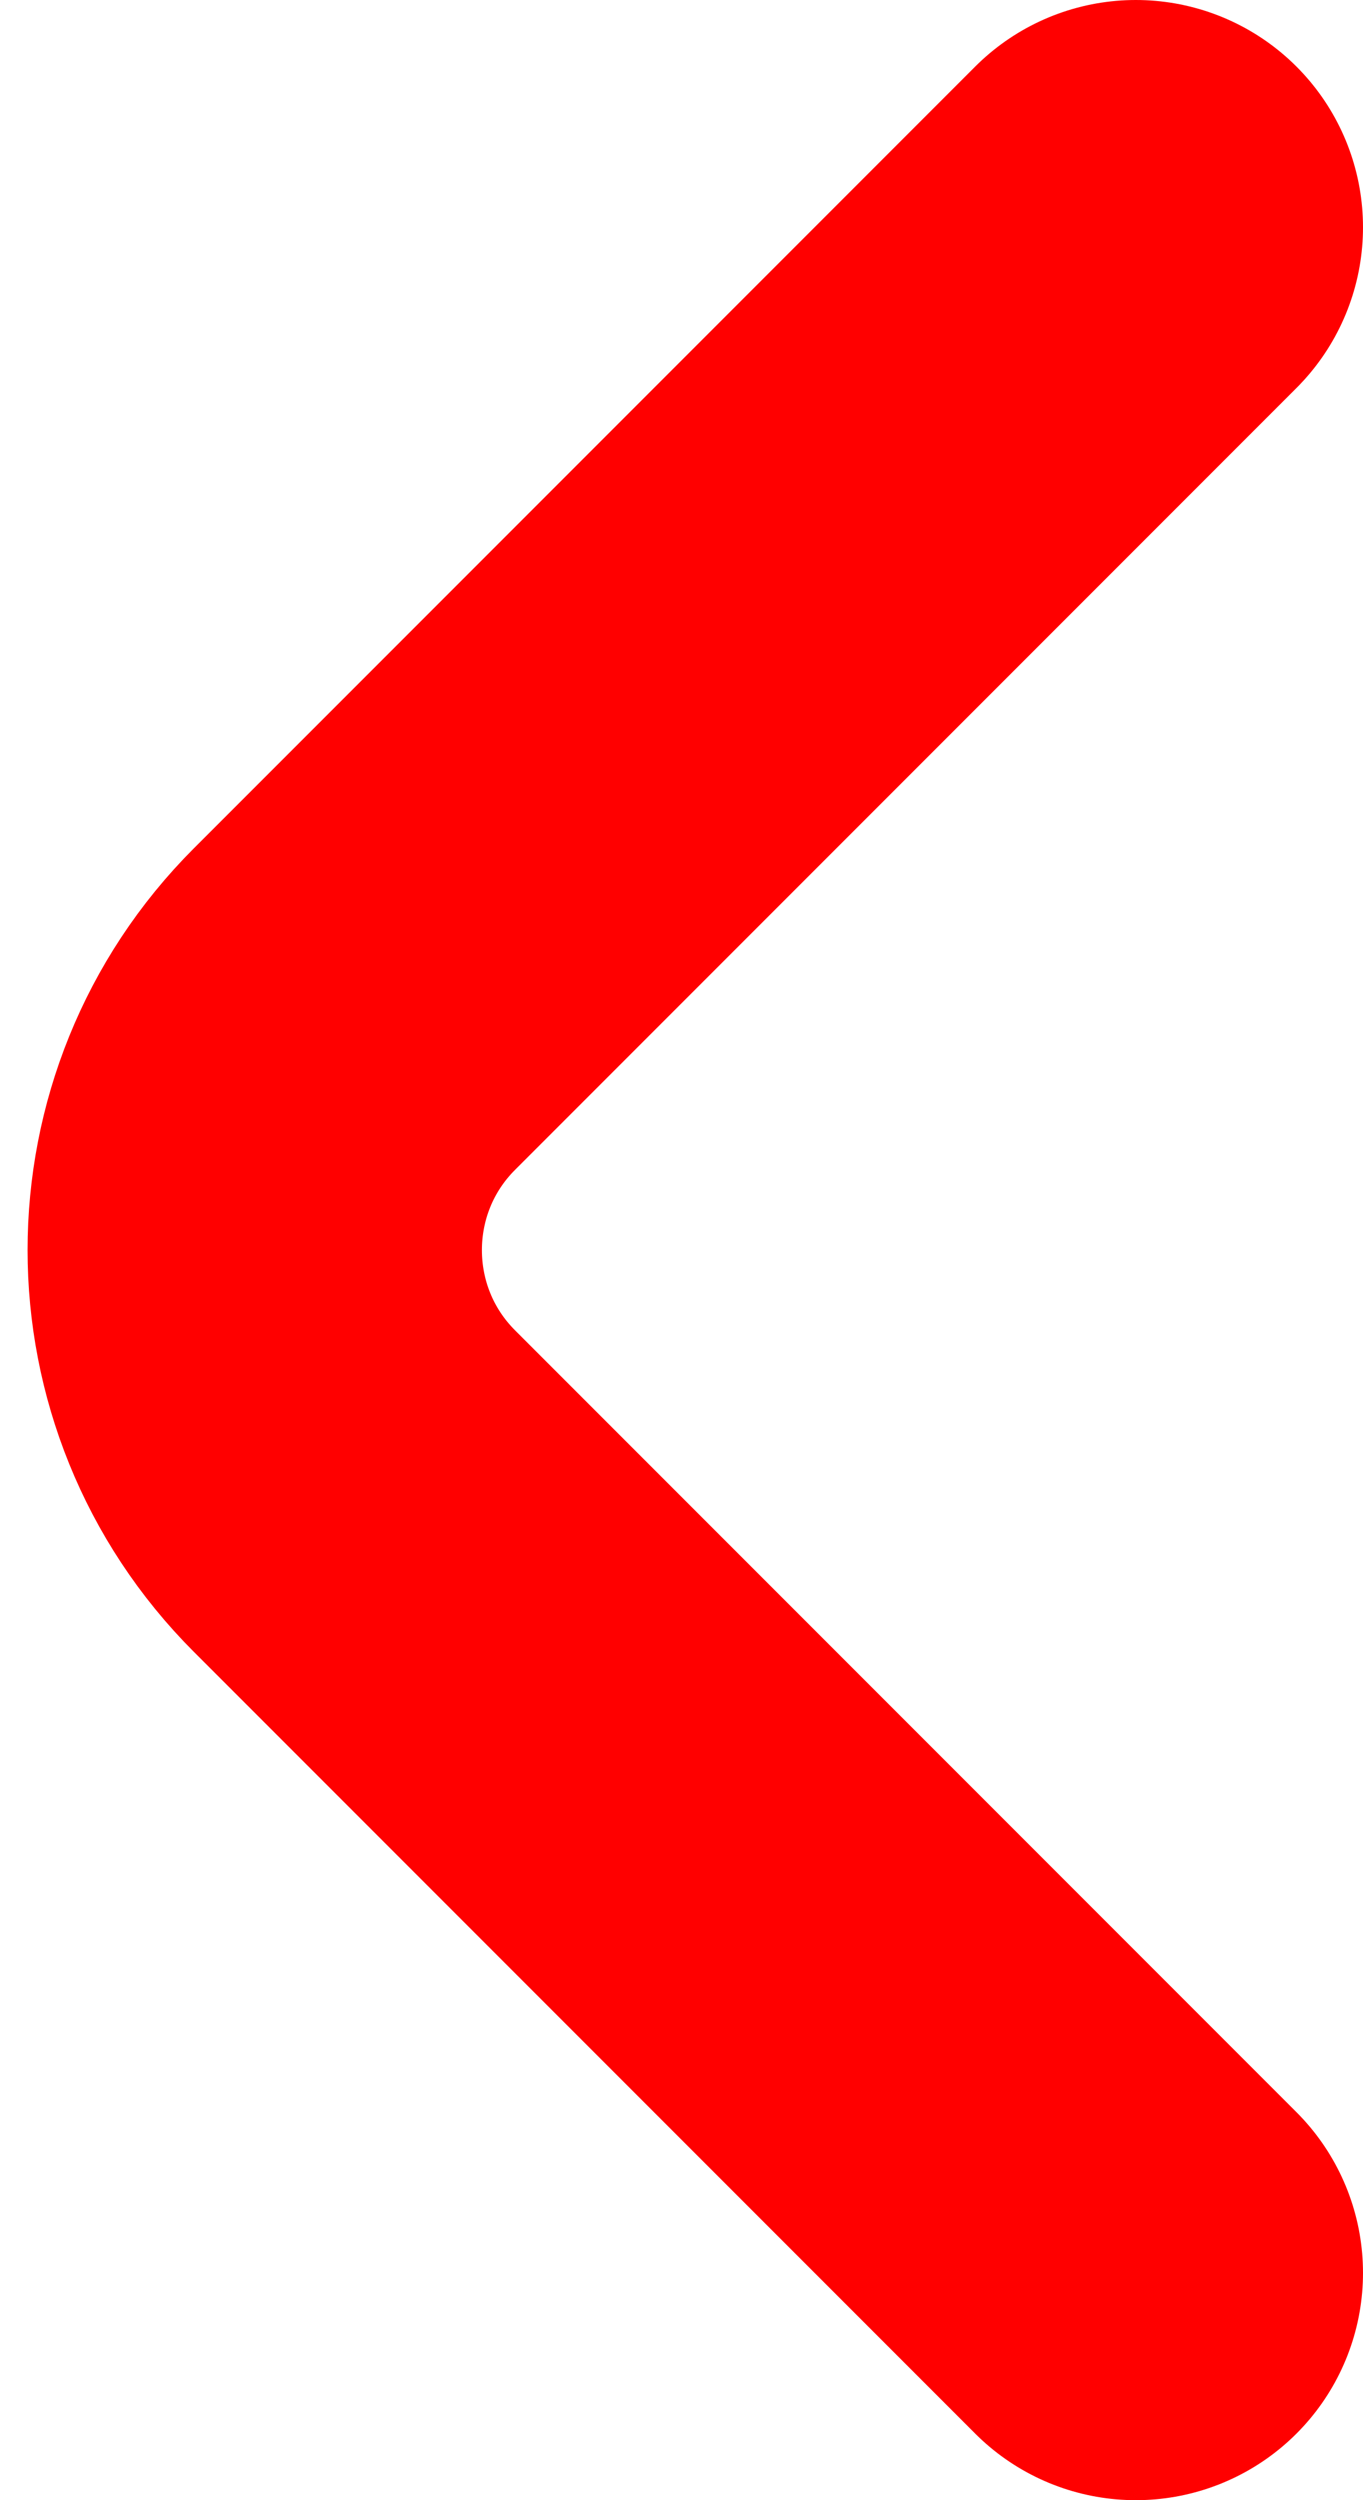 <svg width="12" height="22" viewBox="0 0 12 22" fill="none" xmlns="http://www.w3.org/2000/svg">
<path d="M10 20L3.121 13.121C1.95 11.95 1.95 10.05 3.121 8.879L10 2" stroke="#FF0000" stroke-width="4" stroke-linecap="round"/>
</svg>
